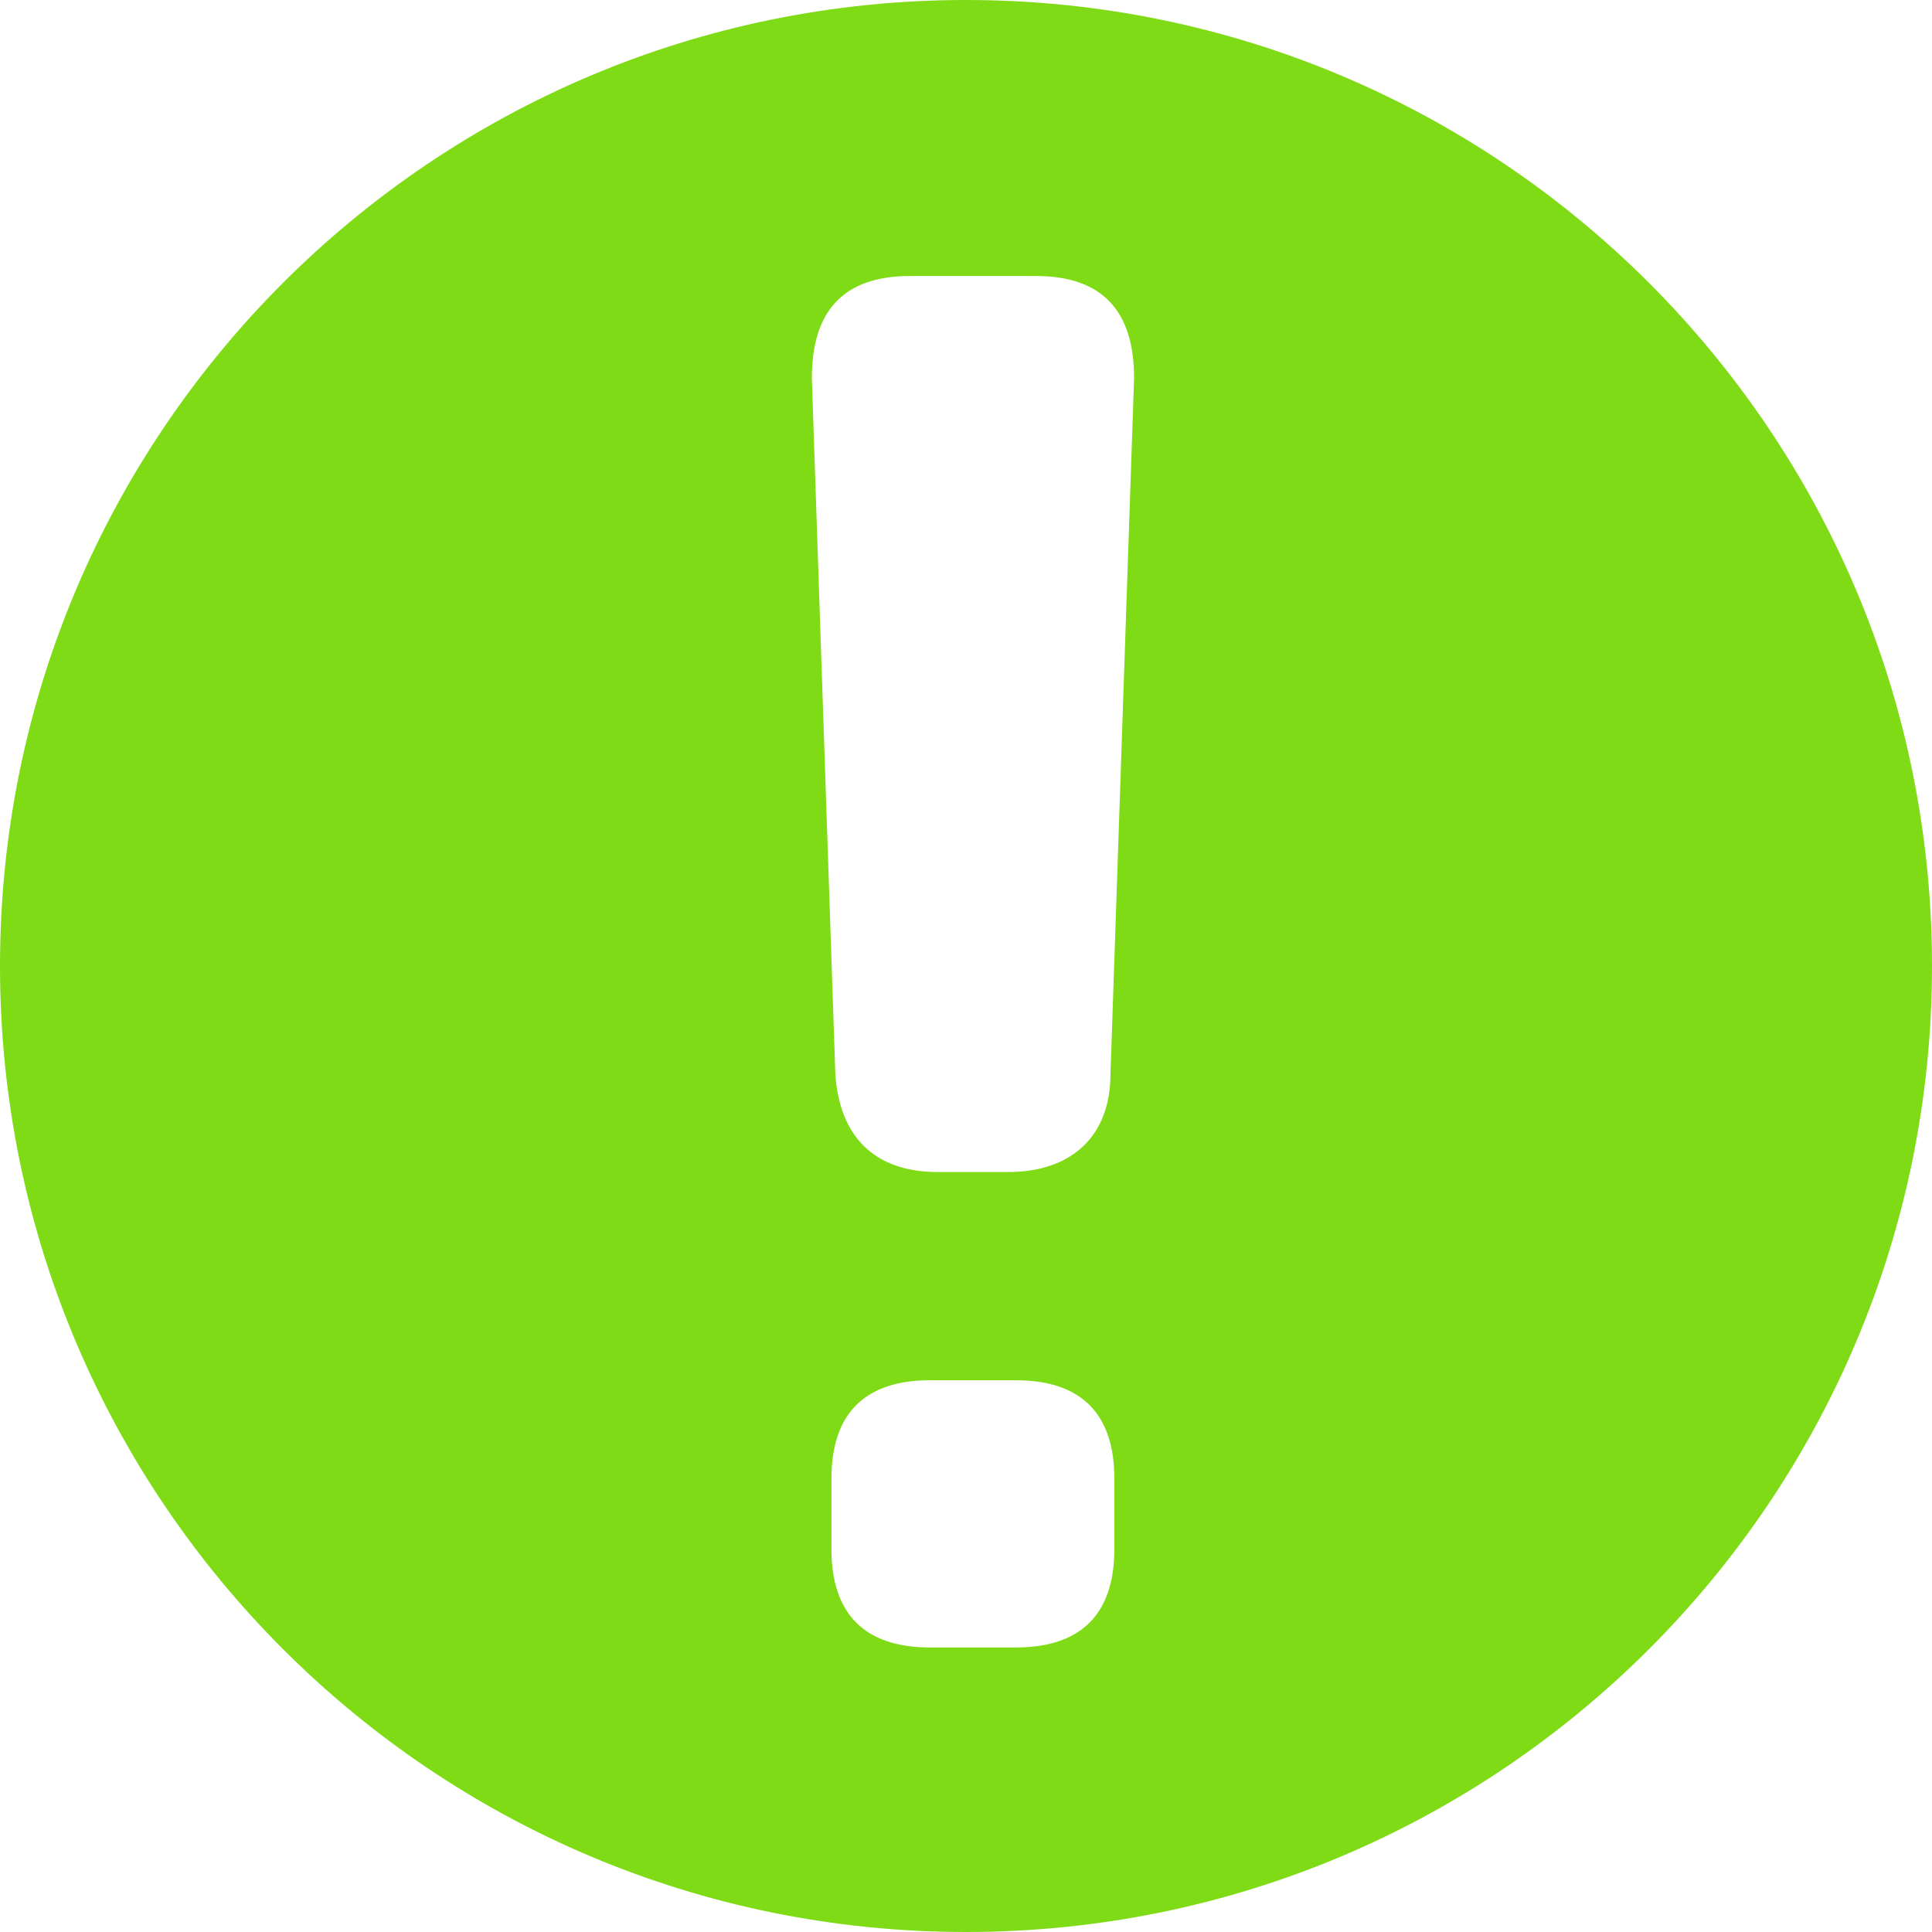 <svg xmlns="http://www.w3.org/2000/svg" xmlns:xlink="http://www.w3.org/1999/xlink" width="14" height="14" version="1.1" viewBox="0 0 14 14"><title>Wait cleanup</title><desc>Created with Sketch.</desc><g id="Page-1" fill="none" fill-rule="evenodd" stroke="none" stroke-width="1"><g id="Wait-cleanup" fill="#7FDB16"><path id="Combined-Shape" d="M7,14 C3.134,14 0,10.866 0,7 C0,3.134 3.134,0 7,0 C10.866,0 14,3.134 14,7 C14,10.866 10.866,14 7,14 Z M8.075,11.226 L8.075,10.714 C8.075,10.258 7.847,10.002 7.363,10.002 L6.737,10.002 C6.281,10.002 6.025,10.23 6.025,10.714 L6.025,11.226 C6.025,11.682 6.253,11.938 6.737,11.938 L7.363,11.938 C7.819,11.938 8.075,11.71 8.075,11.226 Z M8.047,7.781 L8.218,2.74 C8.218,2.256 7.99,2 7.506,2 L6.594,2 C6.11,2 5.883,2.256 5.883,2.74 L6.053,7.781 C6.082,8.236 6.338,8.493 6.794,8.493 L7.306,8.493 C7.762,8.493 8.047,8.236 8.047,7.781 Z"/></g></g></svg>
